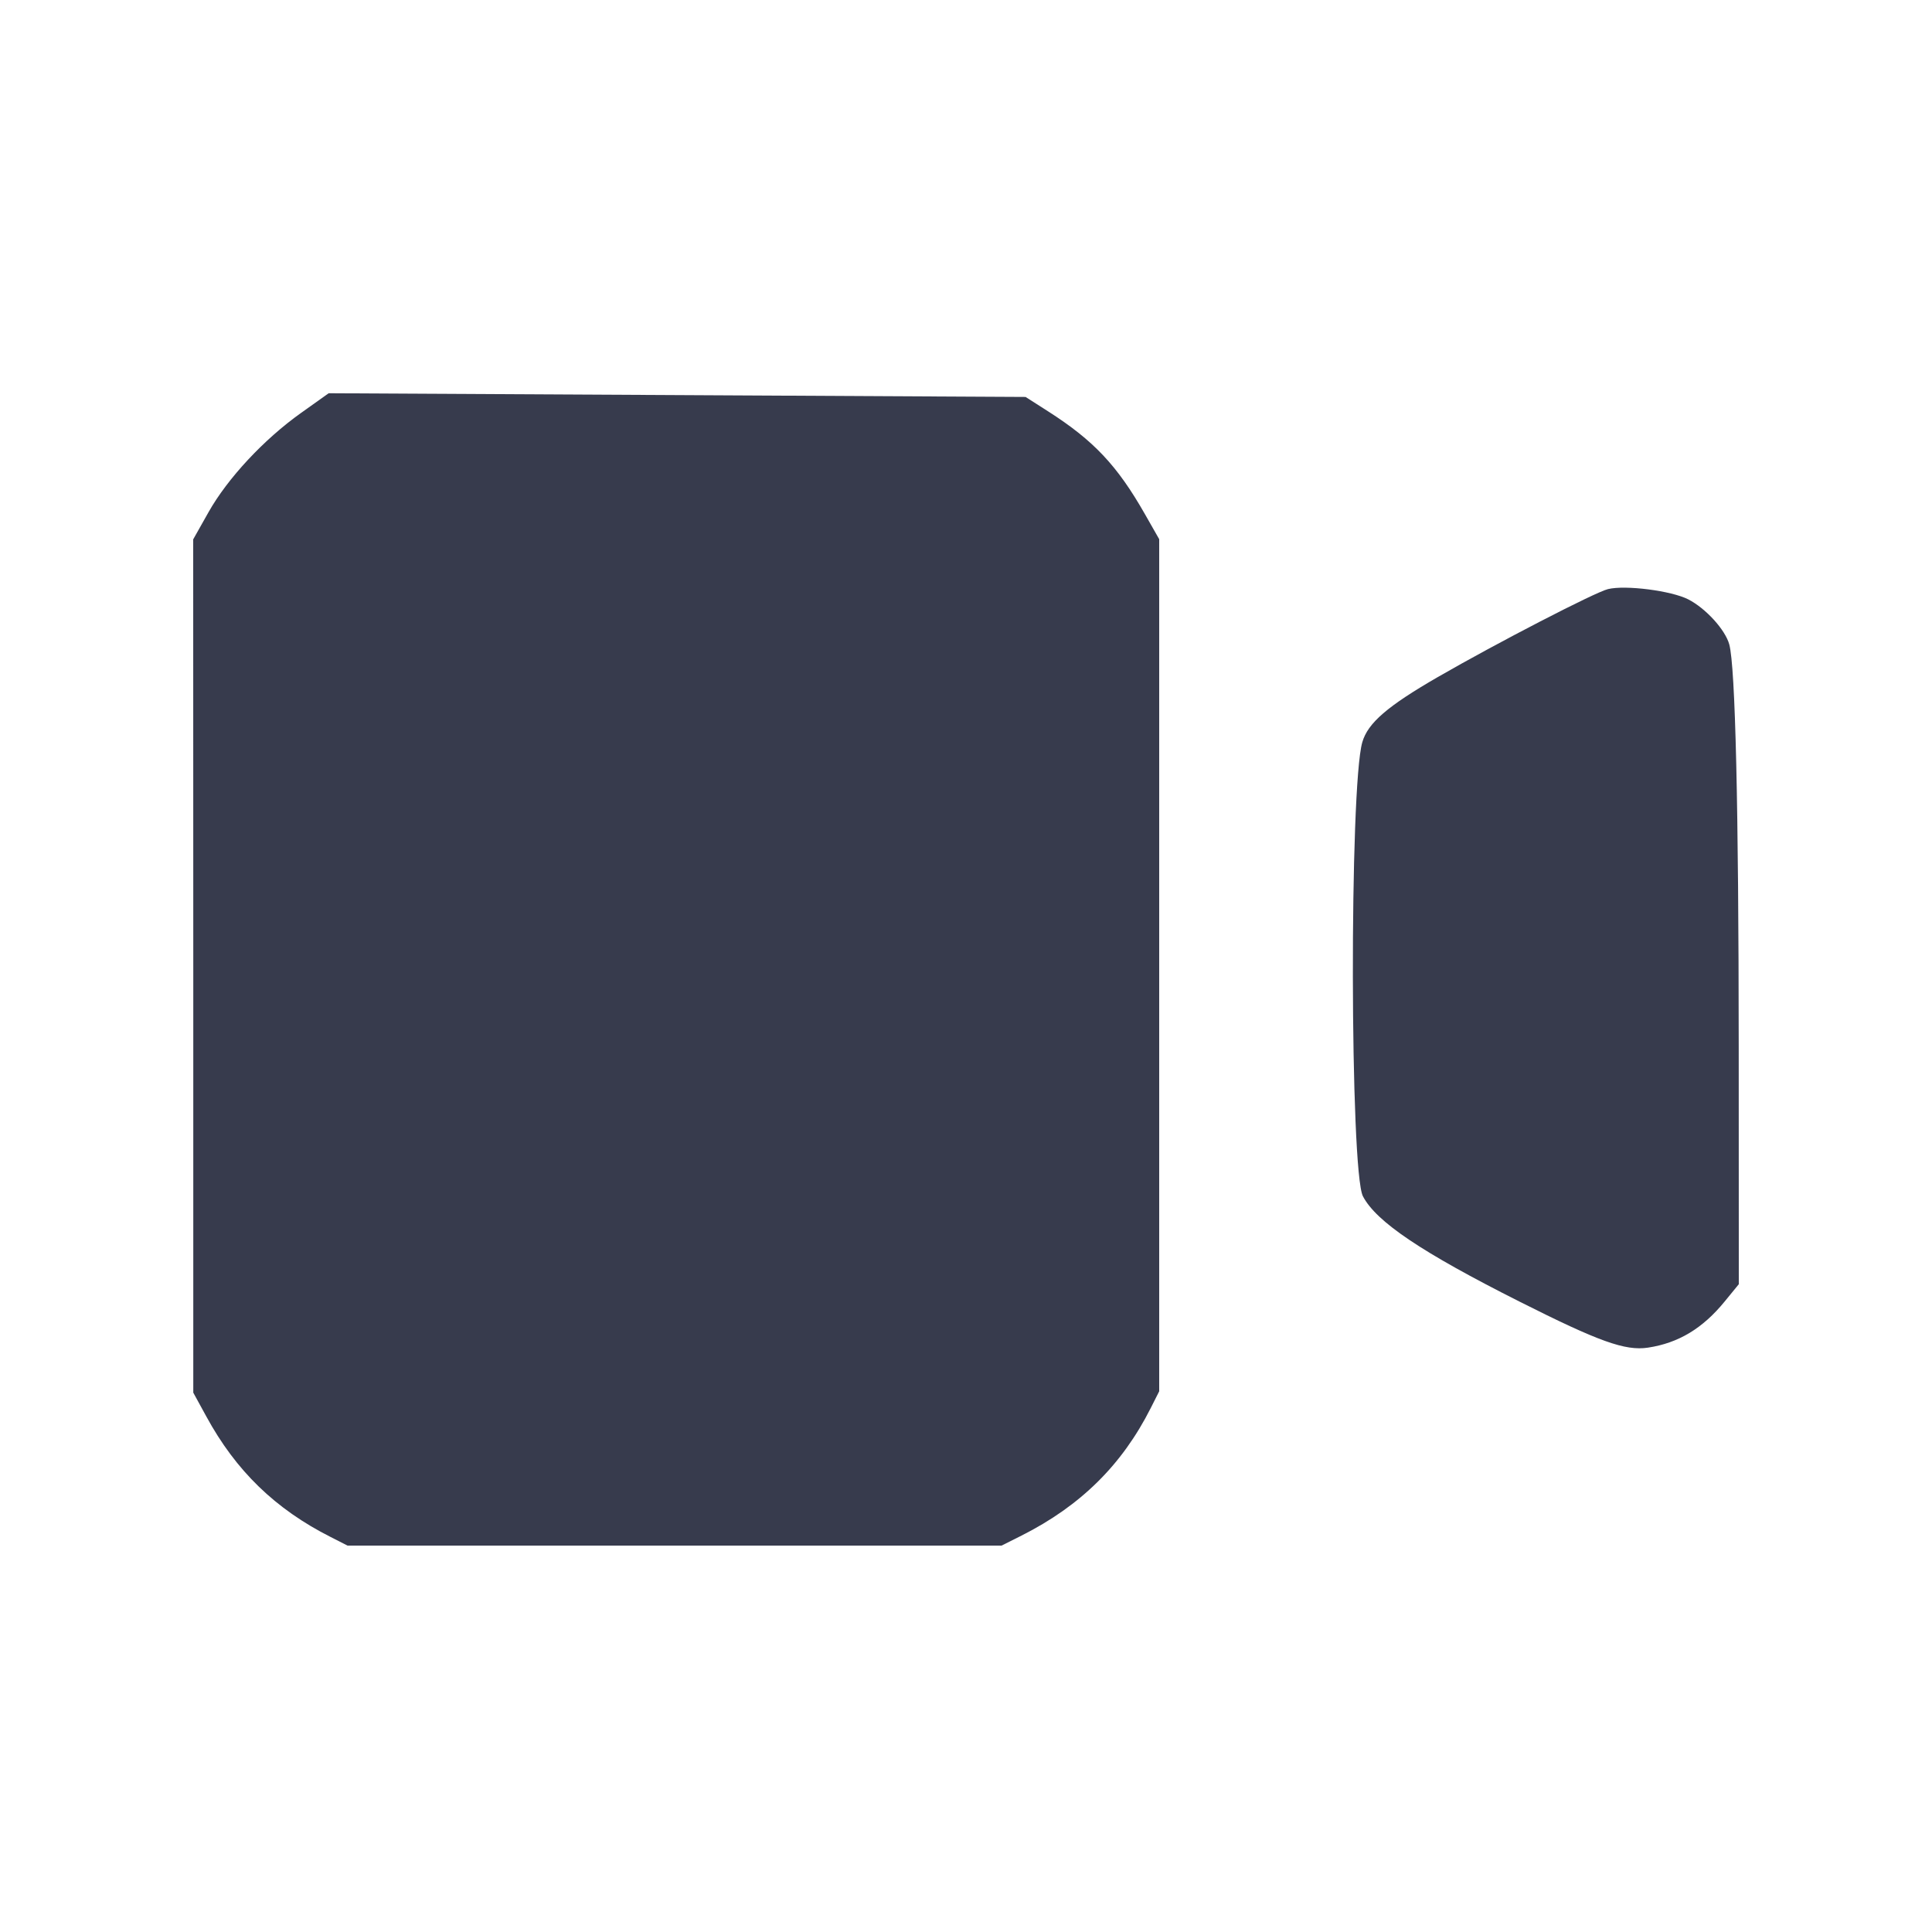 <svg width="24" height="24" viewBox="0 0 24 24" fill="none" xmlns="http://www.w3.org/2000/svg"><path d="M3.739 5.130 C 3.279 5.457,2.827 5.942,2.590 6.363 L 2.400 6.700 2.401 12.000 L 2.401 17.300 2.562 17.594 C 2.930 18.271,3.421 18.747,4.109 19.094 L 4.317 19.200 8.380 19.200 L 12.442 19.200 12.691 19.075 C 13.425 18.705,13.939 18.196,14.295 17.491 L 14.400 17.283 14.400 11.990 L 14.400 6.698 14.221 6.384 C 13.878 5.782,13.586 5.472,13.020 5.110 L 12.740 4.931 8.412 4.908 L 4.083 4.885 3.739 5.130 M19.975 7.318 C 19.816 7.356,18.594 7.988,17.862 8.410 C 17.235 8.772,16.992 8.981,16.923 9.220 C 16.762 9.774,16.769 14.551,16.931 14.861 C 17.097 15.178,17.661 15.557,18.878 16.170 C 19.862 16.666,20.189 16.783,20.471 16.741 C 20.850 16.684,21.152 16.502,21.425 16.167 L 21.600 15.953 21.599 13.006 C 21.598 10.008,21.557 8.287,21.482 8.006 C 21.432 7.823,21.190 7.557,20.971 7.445 C 20.760 7.338,20.192 7.265,19.975 7.318 " fill="#373B4D" stroke="none" fill-rule="evenodd"></path></svg>